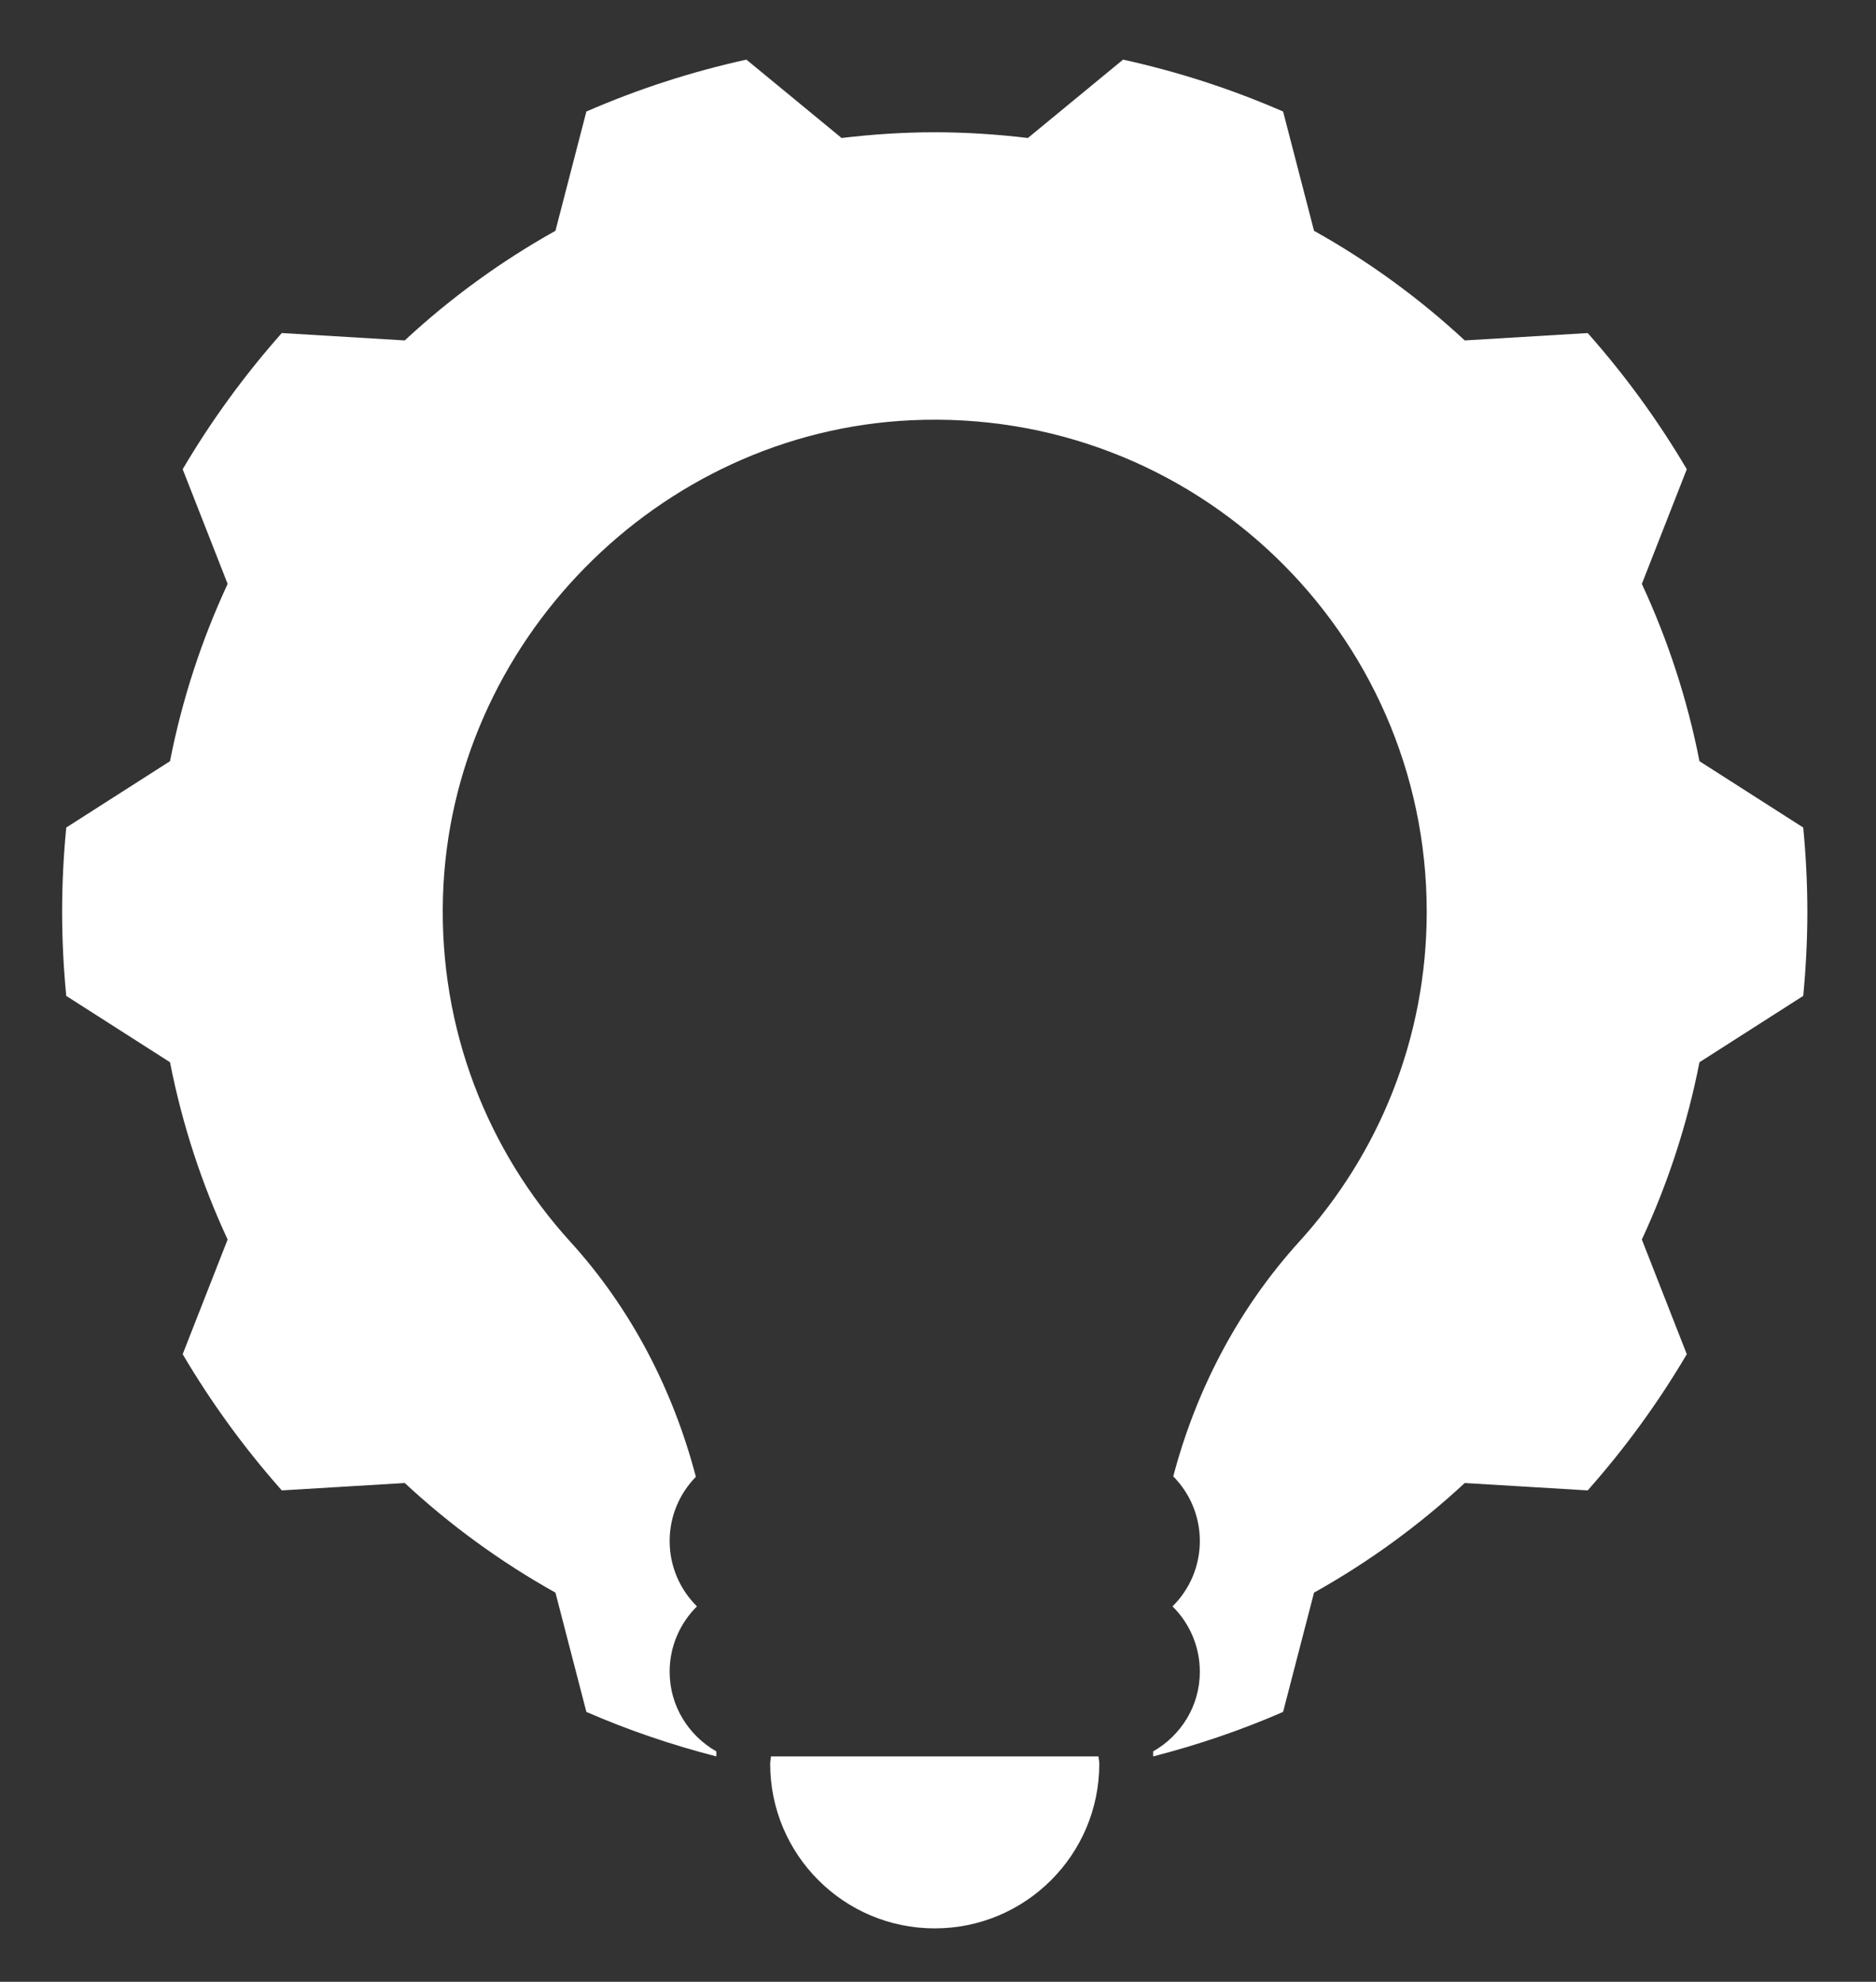 <?xml version="1.0" encoding="utf-8"?>
<!DOCTYPE svg PUBLIC "-//W3C//DTD SVG 1.1//EN" "http://www.w3.org/Graphics/SVG/1.1/DTD/svg11.dtd">
<svg version="1.1" id="Layer_1" xmlns="http://www.w3.org/2000/svg" xmlns:xlink="http://www.w3.org/1999/xlink" x="0px" y="0px" viewBox="0 0 302 319" enable-background="new 0 0 302 319" xml:space="preserve">
<rect x="0" y="0" width="302" height="319" fill="#333333" stroke="none"/>
<g>
	<defs>
		<path id="SVGID_1_" d="M165.469,22.212c-4.92-0.586-9.917-0.923-14.994-0.923c-5.077,0-10.074,0.337-14.995,0.923L120.156,9.597
			c-8.936,1.968-17.552,4.776-25.761,8.355l-4.979,19.2c-8.794,4.911-16.934,10.843-24.262,17.646l-19.791-1.19
			c-5.993,6.758-11.341,14.095-15.956,21.921l7.238,18.459c-4.175,8.99-7.321,18.548-9.277,28.539l-16.704,10.679
			c-0.428,4.46-0.664,8.976-0.664,13.549c0,4.572,0.236,9.089,0.664,13.549l16.704,10.679c1.956,9.99,5.102,19.551,9.276,28.539
			l-7.237,18.457c4.615,7.827,9.962,15.165,15.955,21.924l19.792-1.19c7.327,6.803,15.467,12.735,24.262,17.646l4.979,19.2
			c6.713,2.928,13.71,5.308,20.92,7.165v-0.809c-4.468-2.552-7.515-7.306-7.515-12.82c0-4.118,1.684-7.839,4.396-10.523
			c-2.712-2.687-4.396-6.407-4.396-10.525c0-4.025,1.617-7.664,4.221-10.334c-3.664-13.973-10.388-27.03-20.204-37.828
			c-13.271-14.599-21.161-34.161-20.506-55.604c1.248-40.815,34.597-74.743,75.388-76.637c45.458-2.111,82.976,34.12,82.976,79.113
			c0,20.453-7.771,39.063-20.511,53.093c-9.818,10.813-16.611,23.84-20.292,37.795c2.642,2.676,4.278,6.347,4.278,10.402
			c0,4.118-1.685,7.839-4.396,10.525c2.712,2.685,4.396,6.405,4.396,10.523c0,5.515-3.047,10.269-7.516,12.82v0.809
			c7.211-1.857,14.206-4.237,20.92-7.165l4.979-19.2c8.794-4.91,16.934-10.843,24.261-17.645l19.792,1.19
			c5.993-6.76,11.34-14.097,15.955-21.923l-7.235-18.458c4.174-8.989,7.319-18.549,9.275-28.539l16.704-10.68
			c0.426-4.46,0.664-8.977,0.664-13.549c0-4.573-0.238-9.089-0.664-13.549l-16.704-10.679c-1.956-9.991-5.102-19.549-9.275-28.539
			l7.235-18.458c-4.614-7.826-9.961-15.163-15.954-21.92l-19.792,1.188c-7.327-6.802-15.467-12.735-24.261-17.645l-4.98-19.2
			c-8.209-3.58-16.824-6.388-25.761-8.356L165.469,22.212z"/>
	</defs>
	<clipPath id="SVGID_2_">
		<use xlink:href="#SVGID_1_"  overflow="visible"/>
	</clipPath>

	<polygon clip-path="url(#SVGID_2_)" fill="white" points="-124.833,167.83 128.184,-129.098 425.783,124.49
		172.766,421.418 	"/>
</g>
<g>
	<defs>
		<path id="SVGID_4_" d="M124.105,282.723c-0.018,0.403-0.119,0.782-0.119,1.191c0,14.629,11.859,26.488,26.489,26.488
			c14.63,0,26.489-11.859,26.489-26.488c0-0.409-0.101-0.788-0.12-1.191H124.105z"/>
	</defs>
	<clipPath id="SVGID_5_">
		<use xlink:href="#SVGID_4_"  overflow="visible"/>
	</clipPath>

	<polygon clip-path="url(#SVGID_5_)" fill="white" points="110.322,298.759 146.271,256.569 190.628,294.366
		154.678,336.556 	"/>
</g>
</svg>
